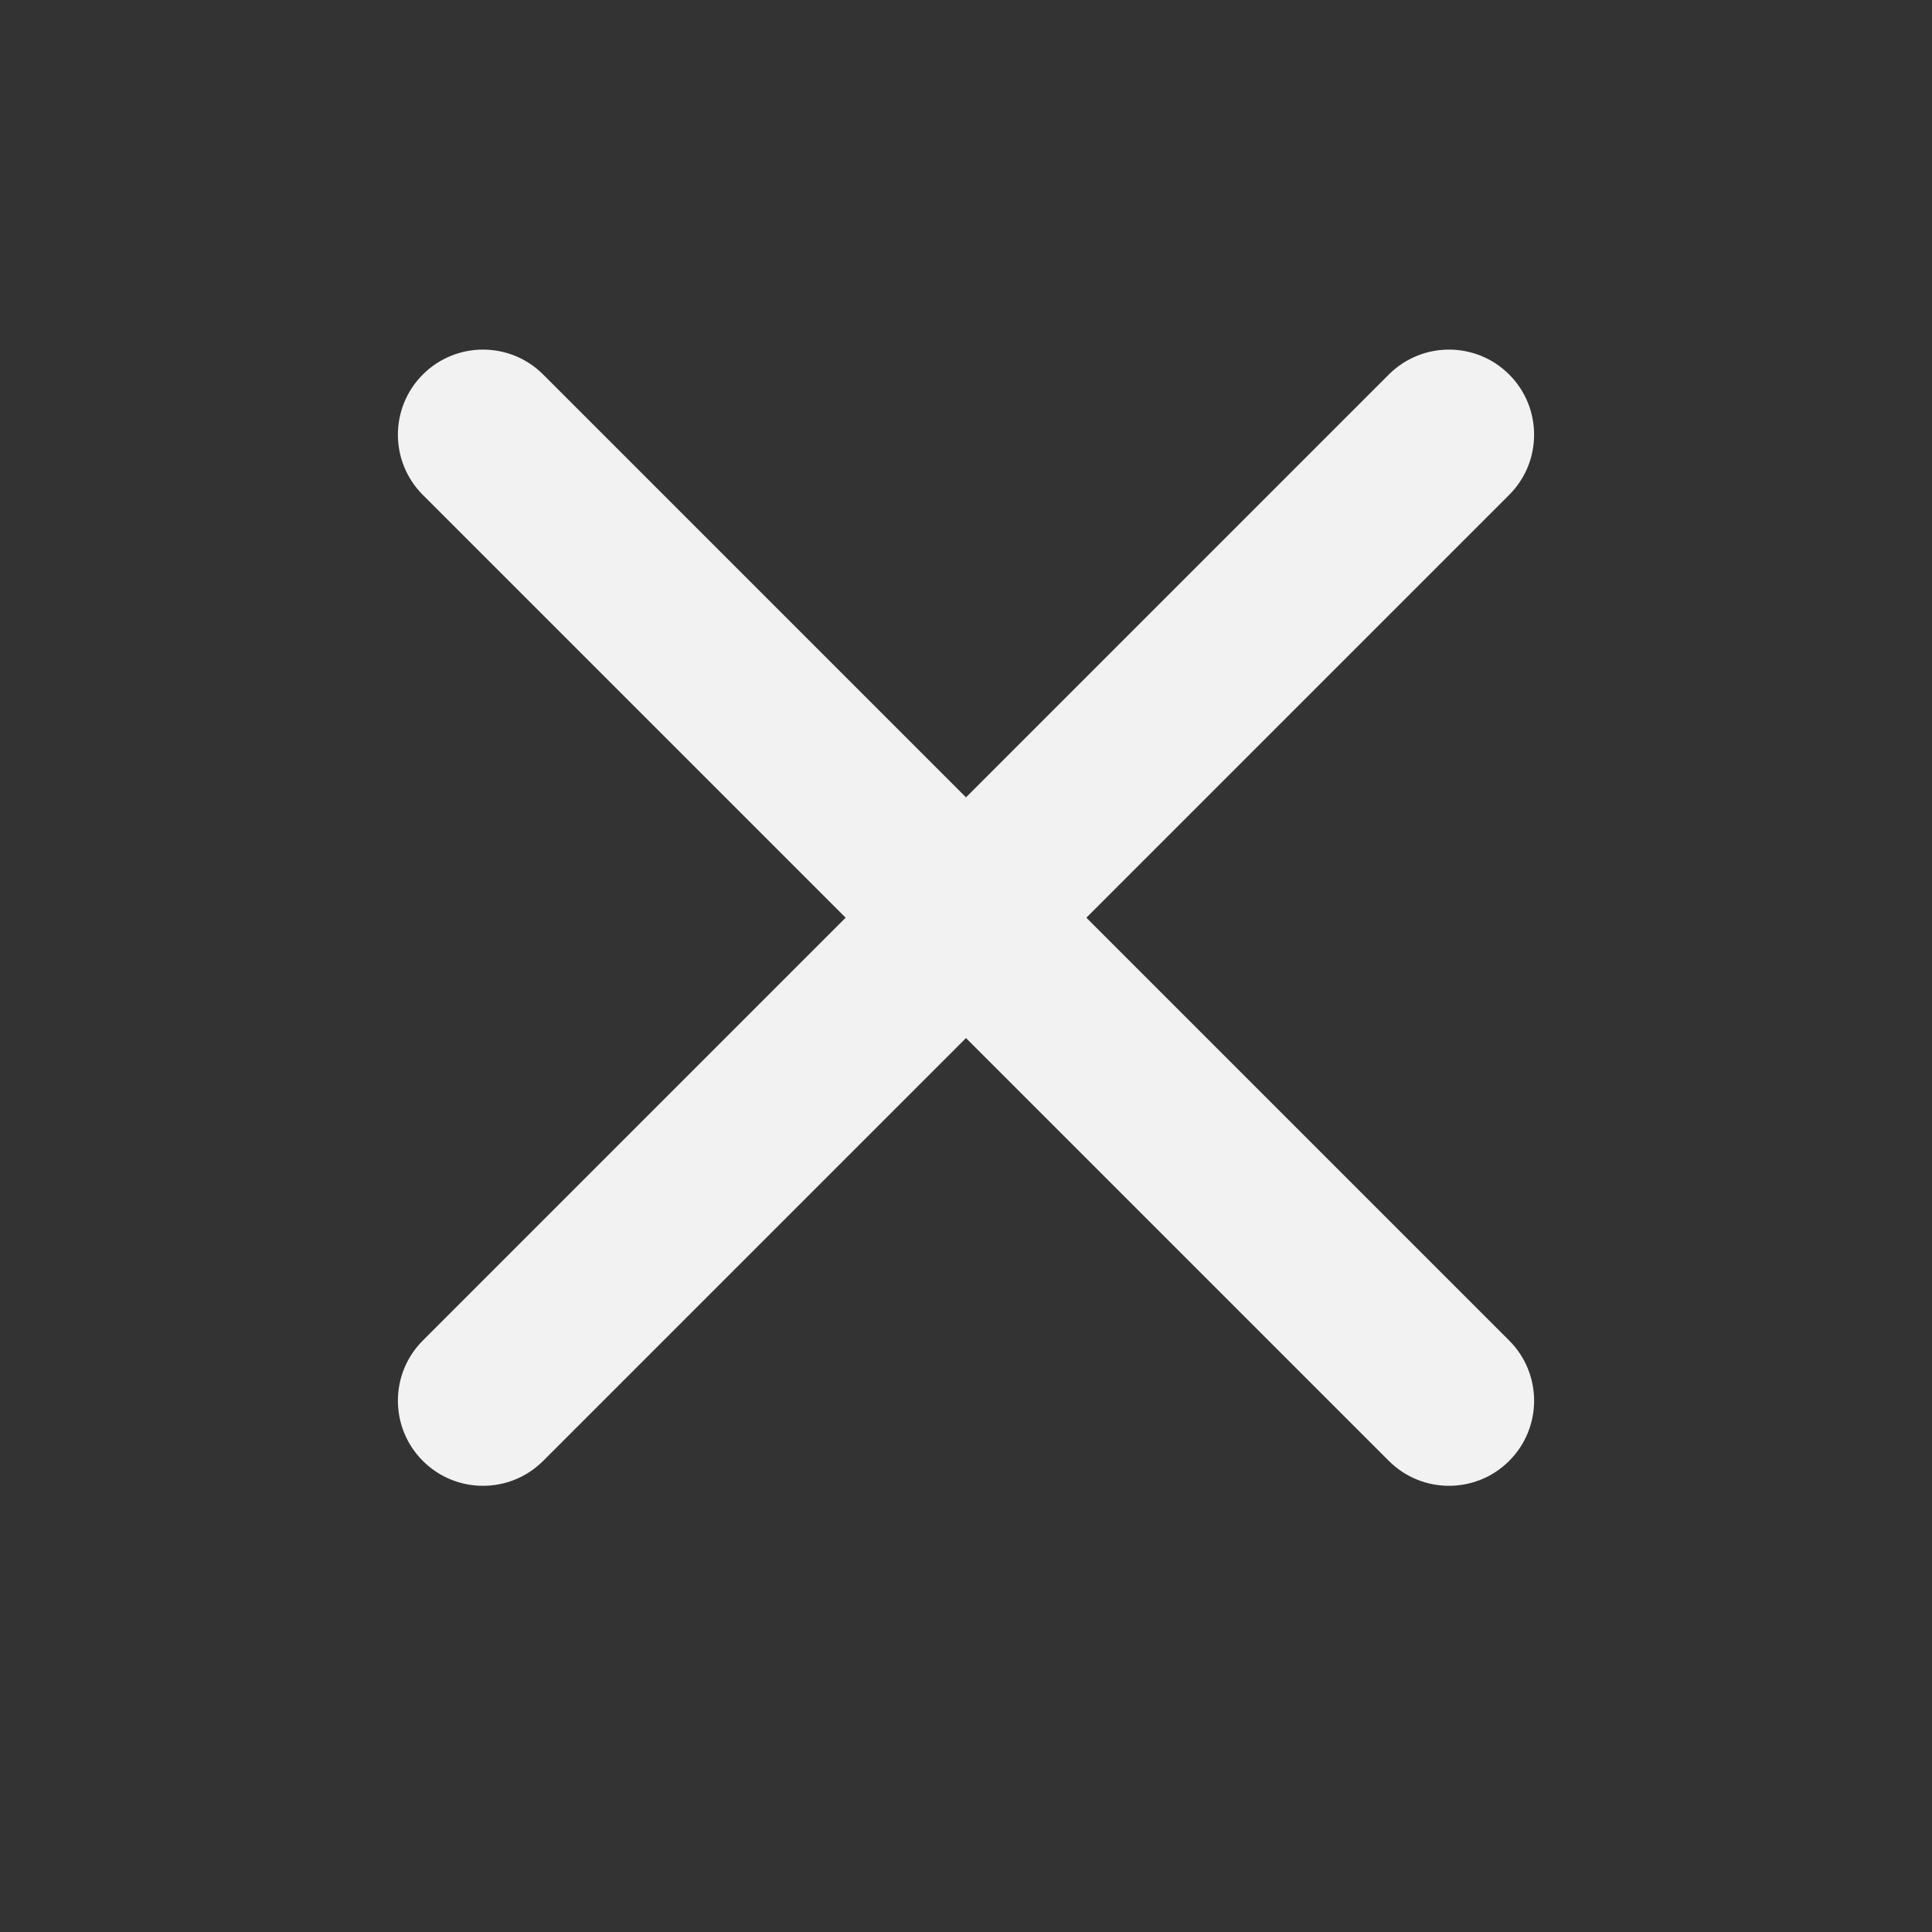 <svg width="40" height="40" viewBox="0 0 40 40" fill="none" xmlns="http://www.w3.org/2000/svg" xmlns:xlink="http://www.w3.org/1999/xlink">
<rect x="0" y="0" width="40" height="40" fill="#333333" stroke="none"/>
<path d="M31.246,10.246C31.934,9.558 31.934,8.442 31.246,7.754C30.558,7.066 29.442,7.066 28.754,7.754L31.246,10.246ZM8.754,27.754C8.066,28.442 8.066,29.558 8.754,30.246C9.442,30.934 10.558,30.934 11.246,30.246L8.754,27.754ZM28.754,7.754L8.754,27.754L11.246,30.246L31.246,10.246L28.754,7.754Z" fill="#F2F2F2"/>
<path d="M11.246,7.754C10.558,7.066 9.442,7.066 8.754,7.754C8.066,8.442 8.066,9.558 8.754,10.246L11.246,7.754ZM28.754,30.246C29.442,30.934 30.558,30.934 31.246,30.246C31.934,29.558 31.934,28.442 31.246,27.754L28.754,30.246ZM8.754,10.246L28.754,30.246L31.246,27.754L11.246,7.754L8.754,10.246Z" fill="#F2F2F2"/>
</svg>
